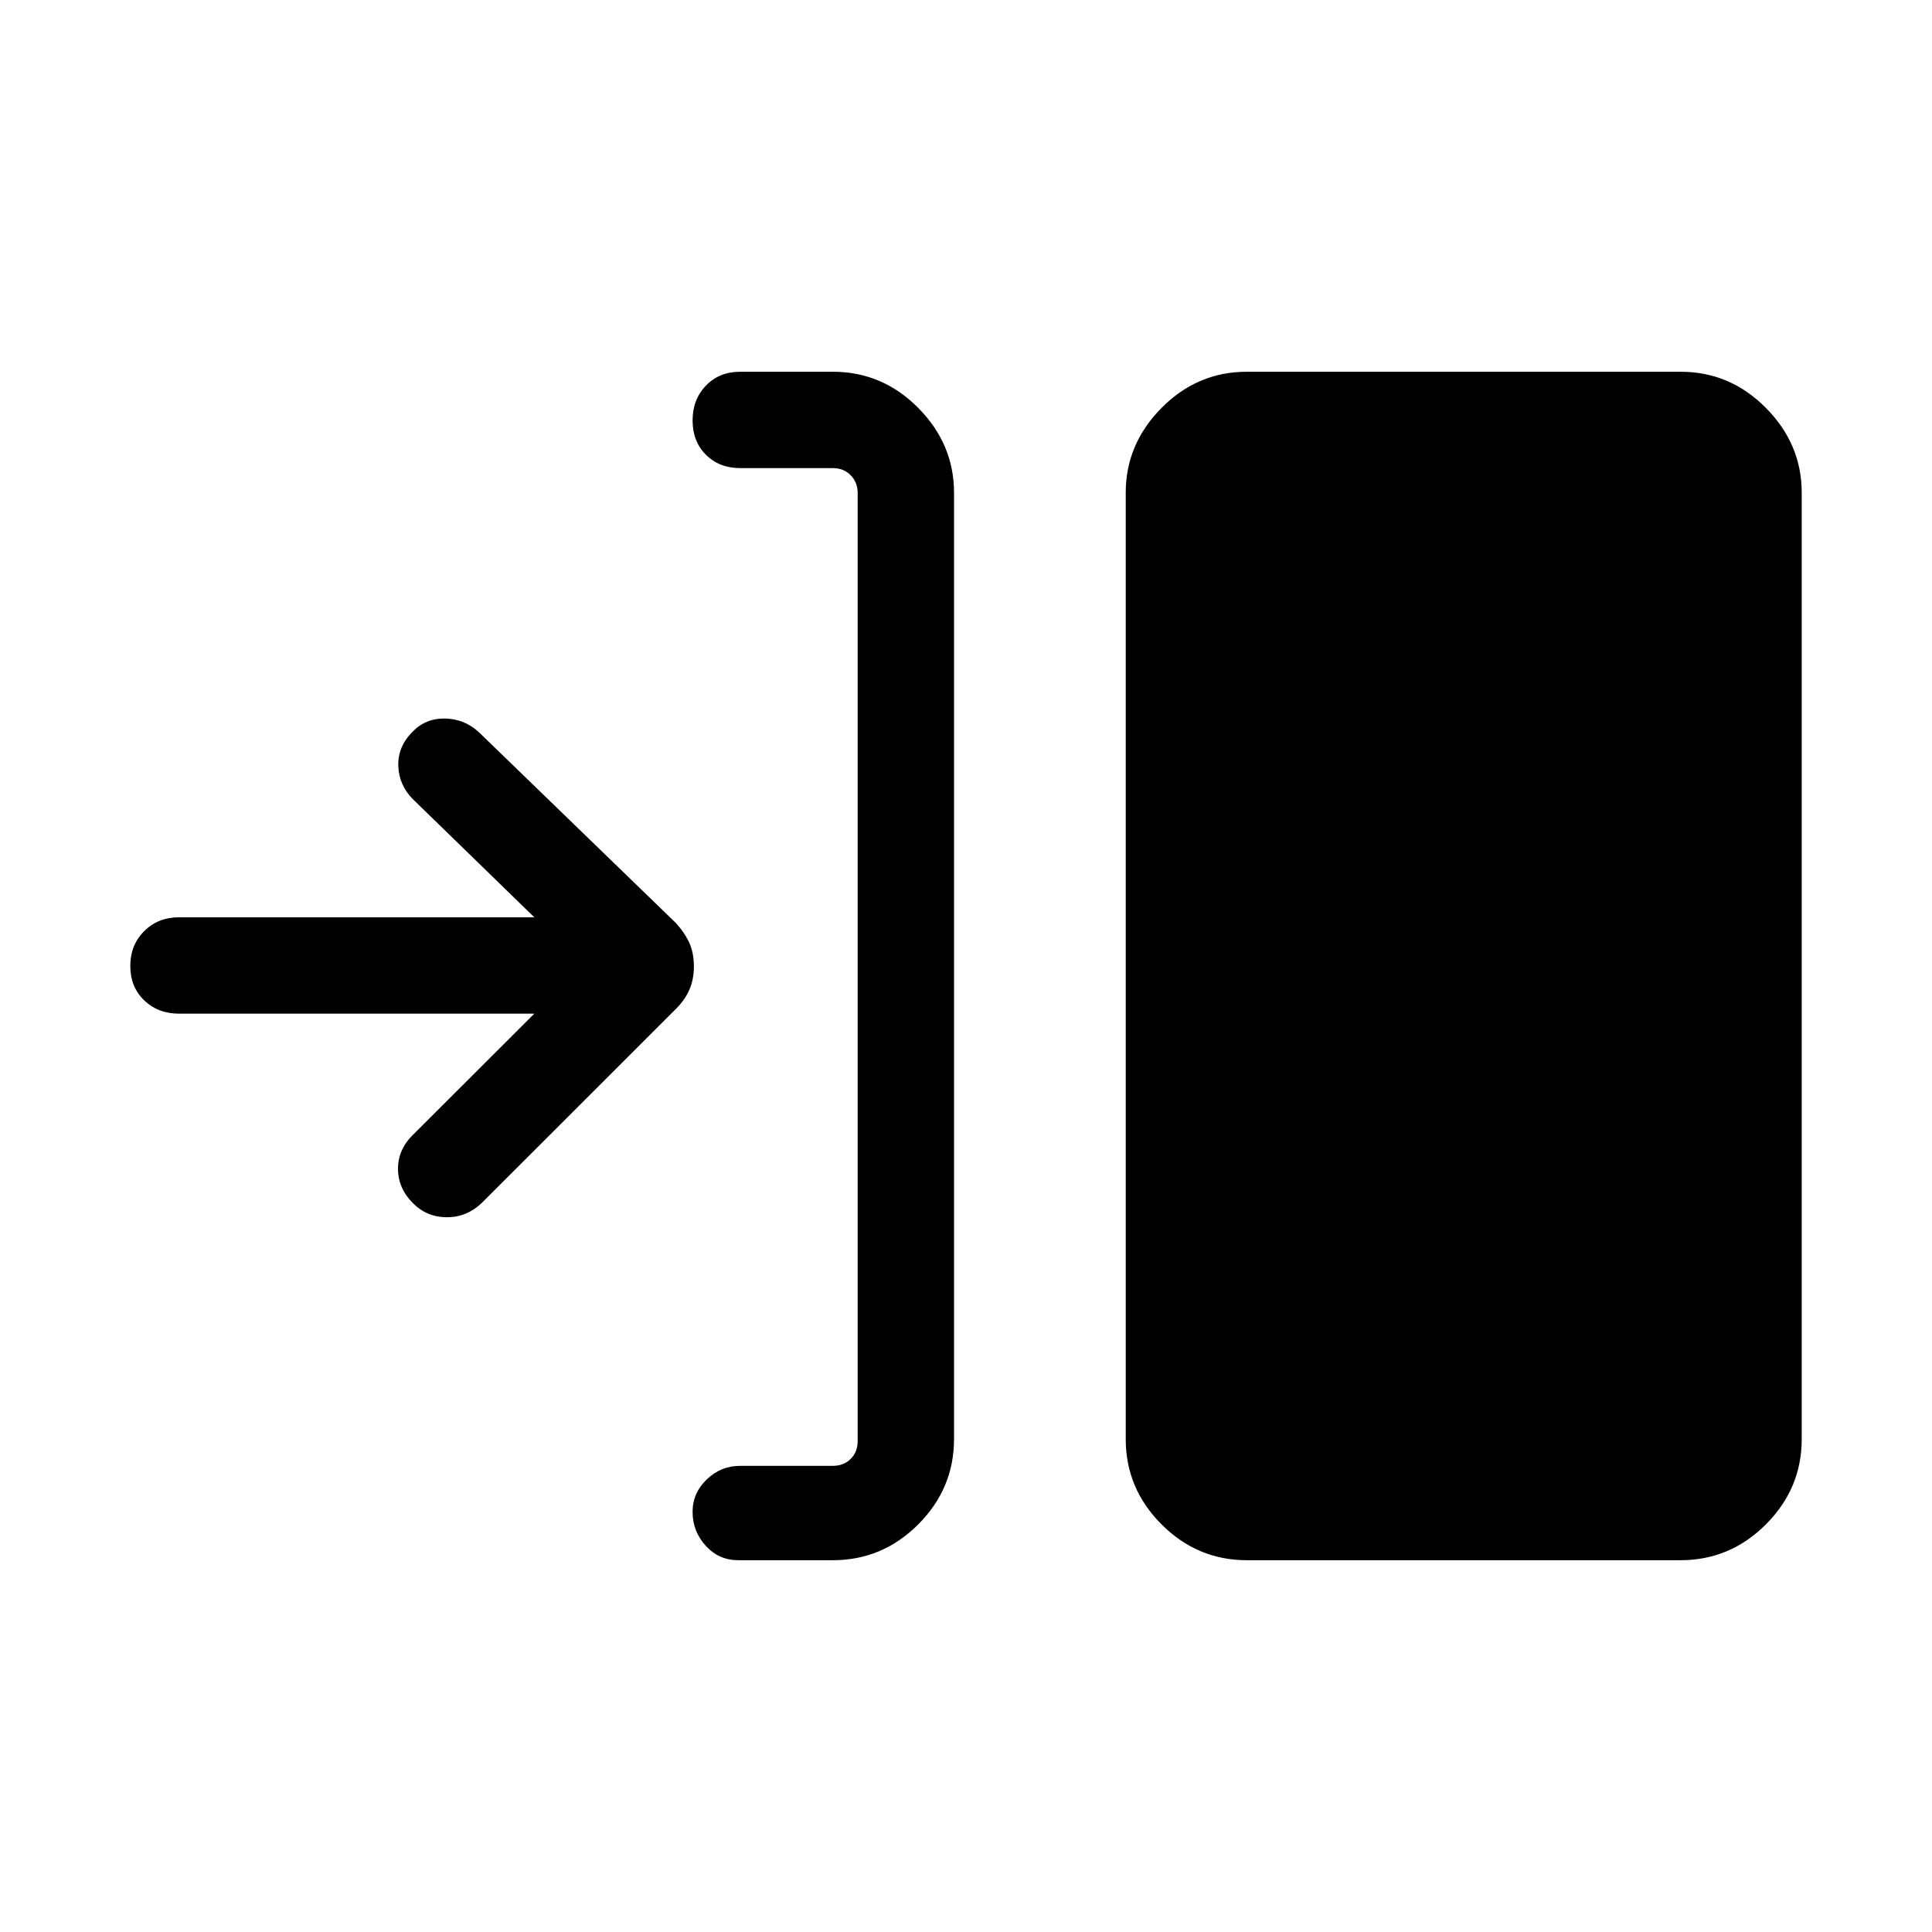 <svg xmlns="http://www.w3.org/2000/svg" height="40" viewBox="0 -960 960 960" width="40"><path d="M413.86-184.74h-47.04q-9.63 0-16.15-7.18-6.53-7.17-6.53-16.87 0-9.32 7.03-16.08 7.02-6.76 16.65-6.76h46.04q5.38 0 8.85-3.46 3.46-3.46 3.46-8.85v-471.15q0-5.19-3.46-8.75-3.47-3.56-8.85-3.56h-46.04q-10.42 0-17.05-6.63-6.63-6.63-6.63-17.05 0-10.42 6.63-17.31 6.63-6.89 17.05-6.89h46.04q24.6 0 42.4 17.97 17.79 17.97 17.79 42.14v470.23q0 24.61-17.79 42.4-17.8 17.8-42.4 17.8Zm205.7 0q-24.6 0-42.39-17.8-17.8-17.79-17.8-42.4v-470.23q0-24.17 17.8-42.14 17.79-17.97 42.39-17.97h215.5q24.61 0 42.4 17.97 17.8 17.97 17.8 42.14v470.23q0 24.61-17.8 42.4-17.79 17.8-42.4 17.8h-215.5ZM265.5-456.32H88.95q-10.42 0-17.31-6.63-6.9-6.64-6.9-17.05 0-10.42 6.9-17.31 6.89-6.89 17.31-6.89H265.5l-60.31-58.66q-6.93-6.98-7.27-16.48-.34-9.51 6.86-16.83 6.48-6.89 16.17-6.8 9.7.1 17.02 6.8l97.89 94.83q4.44 4.89 6.69 9.93 2.24 5.04 2.24 11.54 0 6.51-2.23 11.63-2.23 5.12-6.65 9.53l-96.52 96.46q-7.52 7.13-17.4 7.1-9.89-.04-16.82-7-7.4-7.43-7.4-17.07 0-9.65 7.42-16.87l60.31-60.23Z"/></svg>